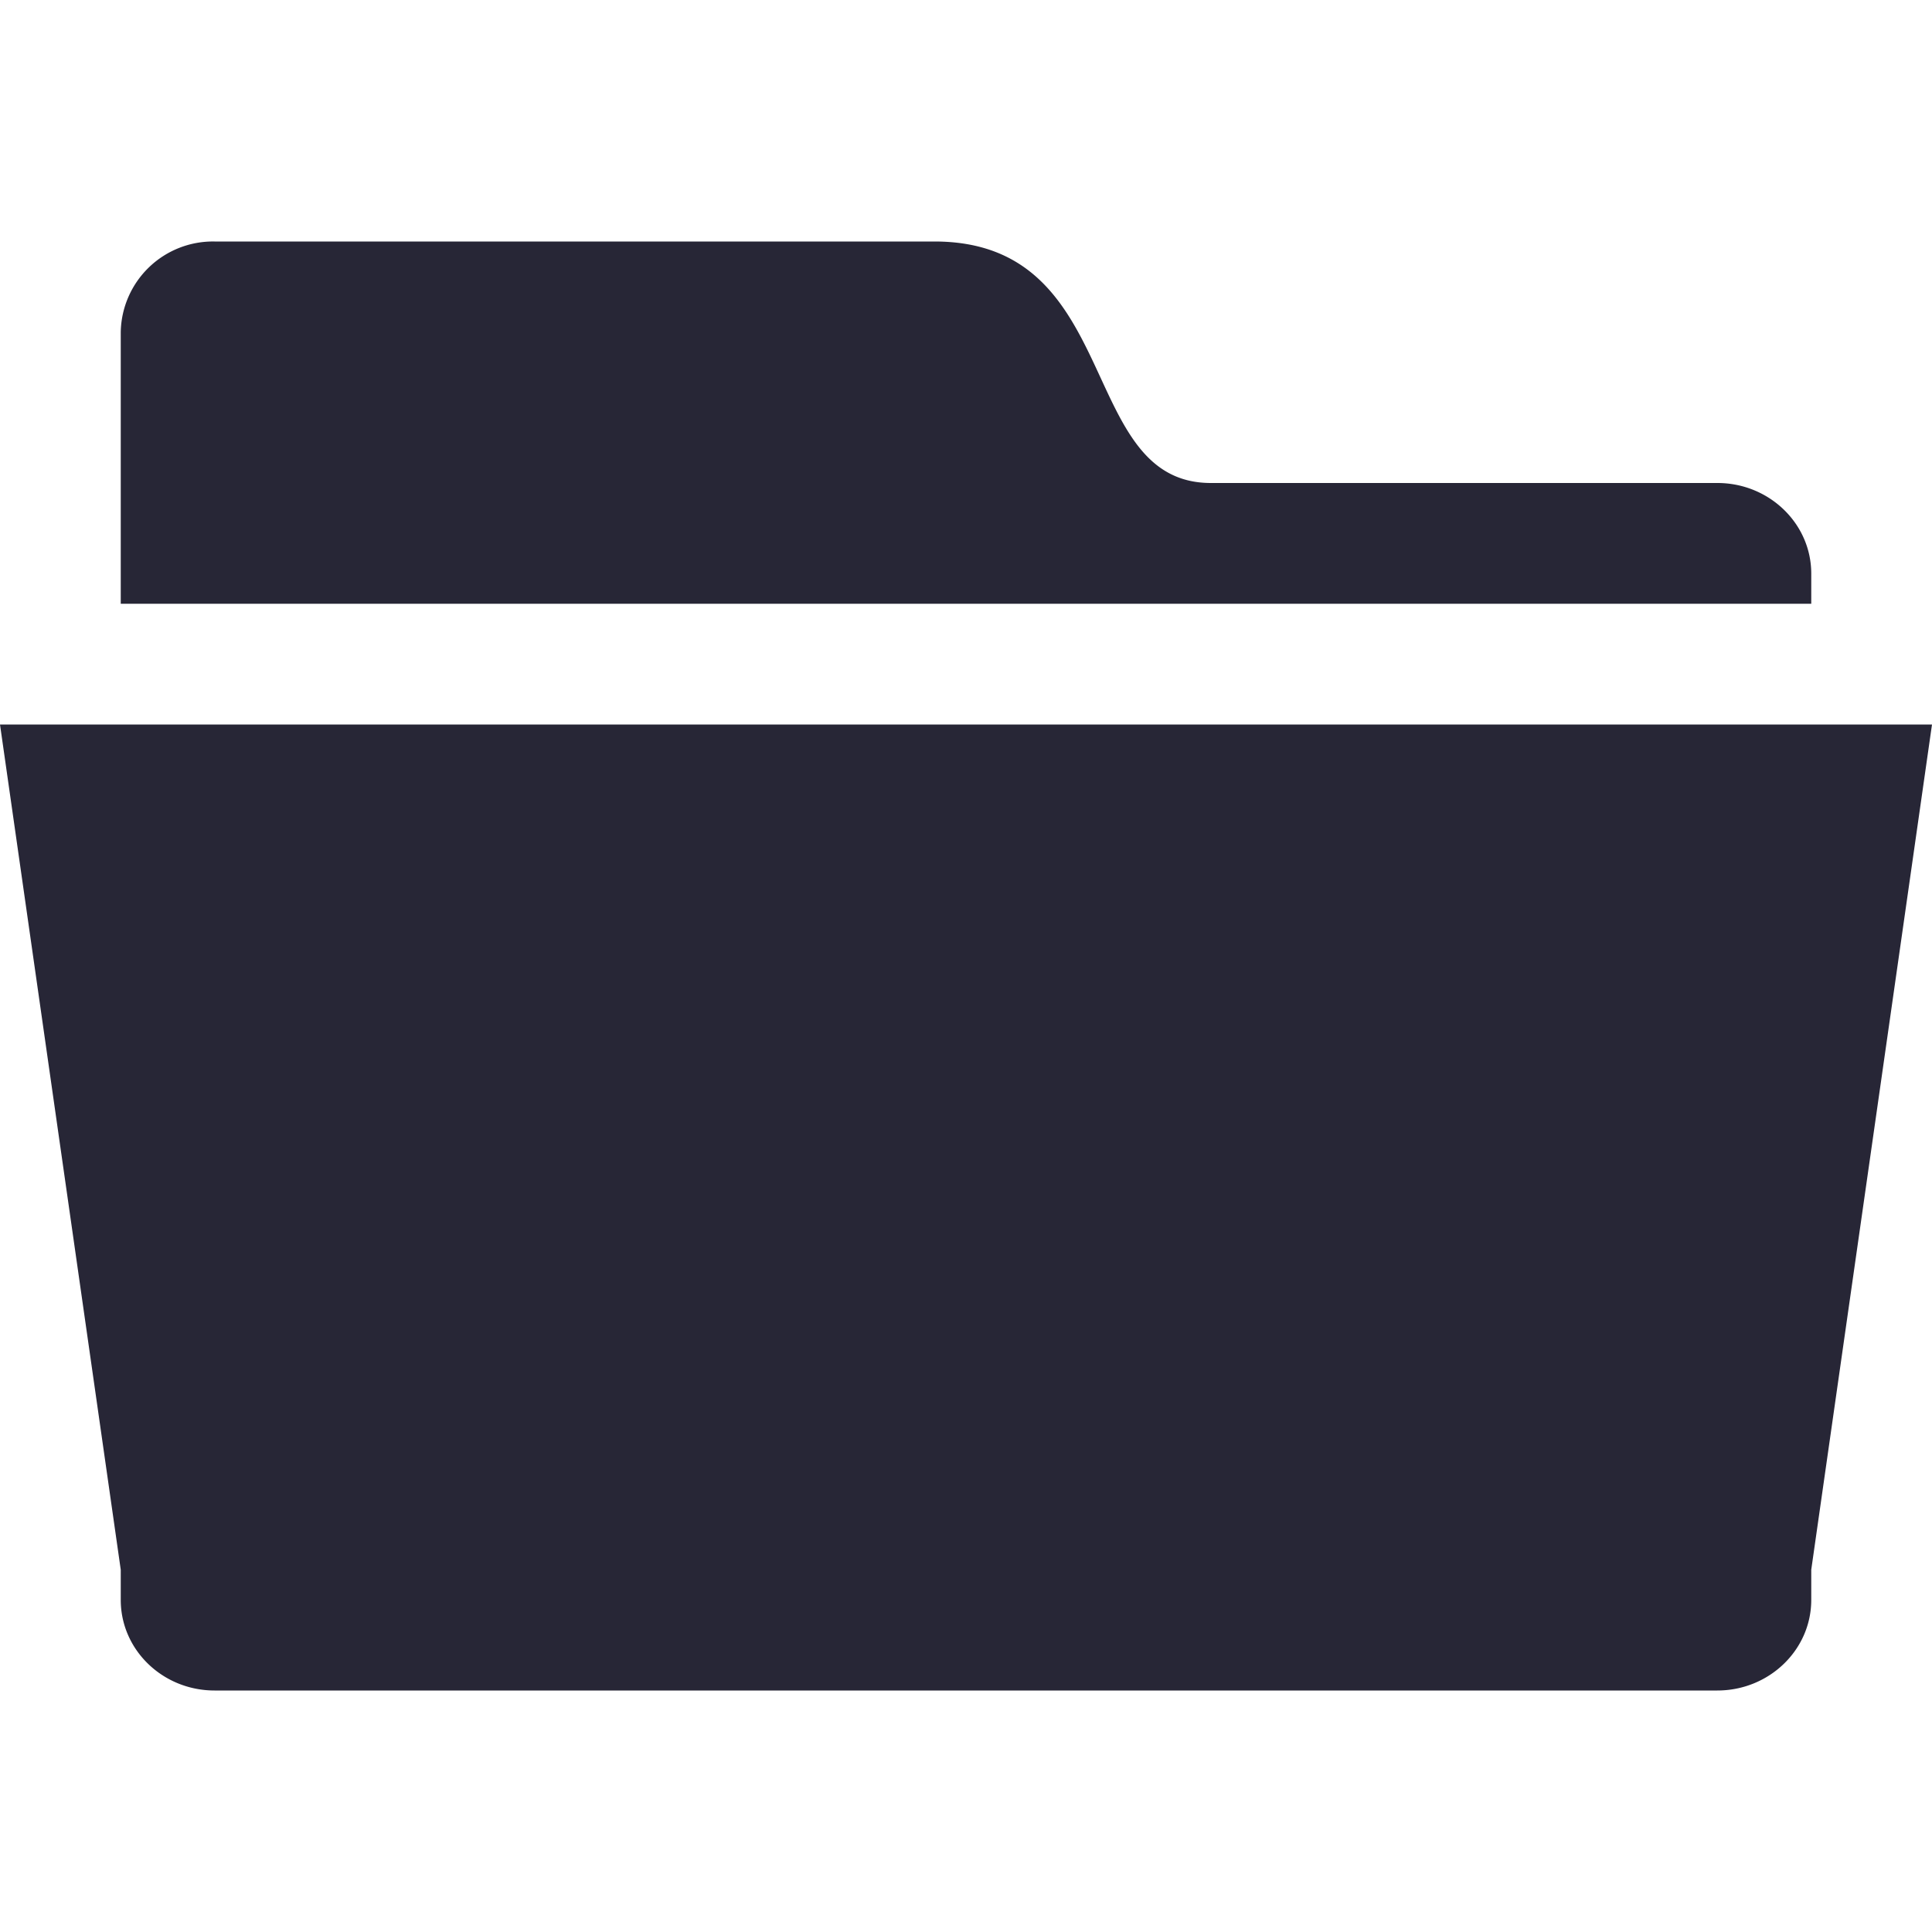 <?xml version="1.0" standalone="no"?><!DOCTYPE svg PUBLIC "-//W3C//DTD SVG 1.1//EN" "http://www.w3.org/Graphics/SVG/1.1/DTD/svg11.dtd"><svg t="1683368932133" class="icon" viewBox="0 0 1024 1024" version="1.1" xmlns="http://www.w3.org/2000/svg" p-id="2408" xmlns:xlink="http://www.w3.org/1999/xlink" width="200" height="200"><path d="M960 304c0-26.496-22.336-48-49.728-48l-268.48 0c-71.488 0-45.76-128-146.496-128L113.728 128A48.896 48.896 0 0 0 64 176L64 320l896 0 0-16zM0 384l64 448 0 16c0 26.496 22.272 48 49.728 48l796.48 0c27.456 0 49.792-21.504 49.792-48L960 832l64-448L0 384z" fill="#272636" p-id="2409"></path></svg>